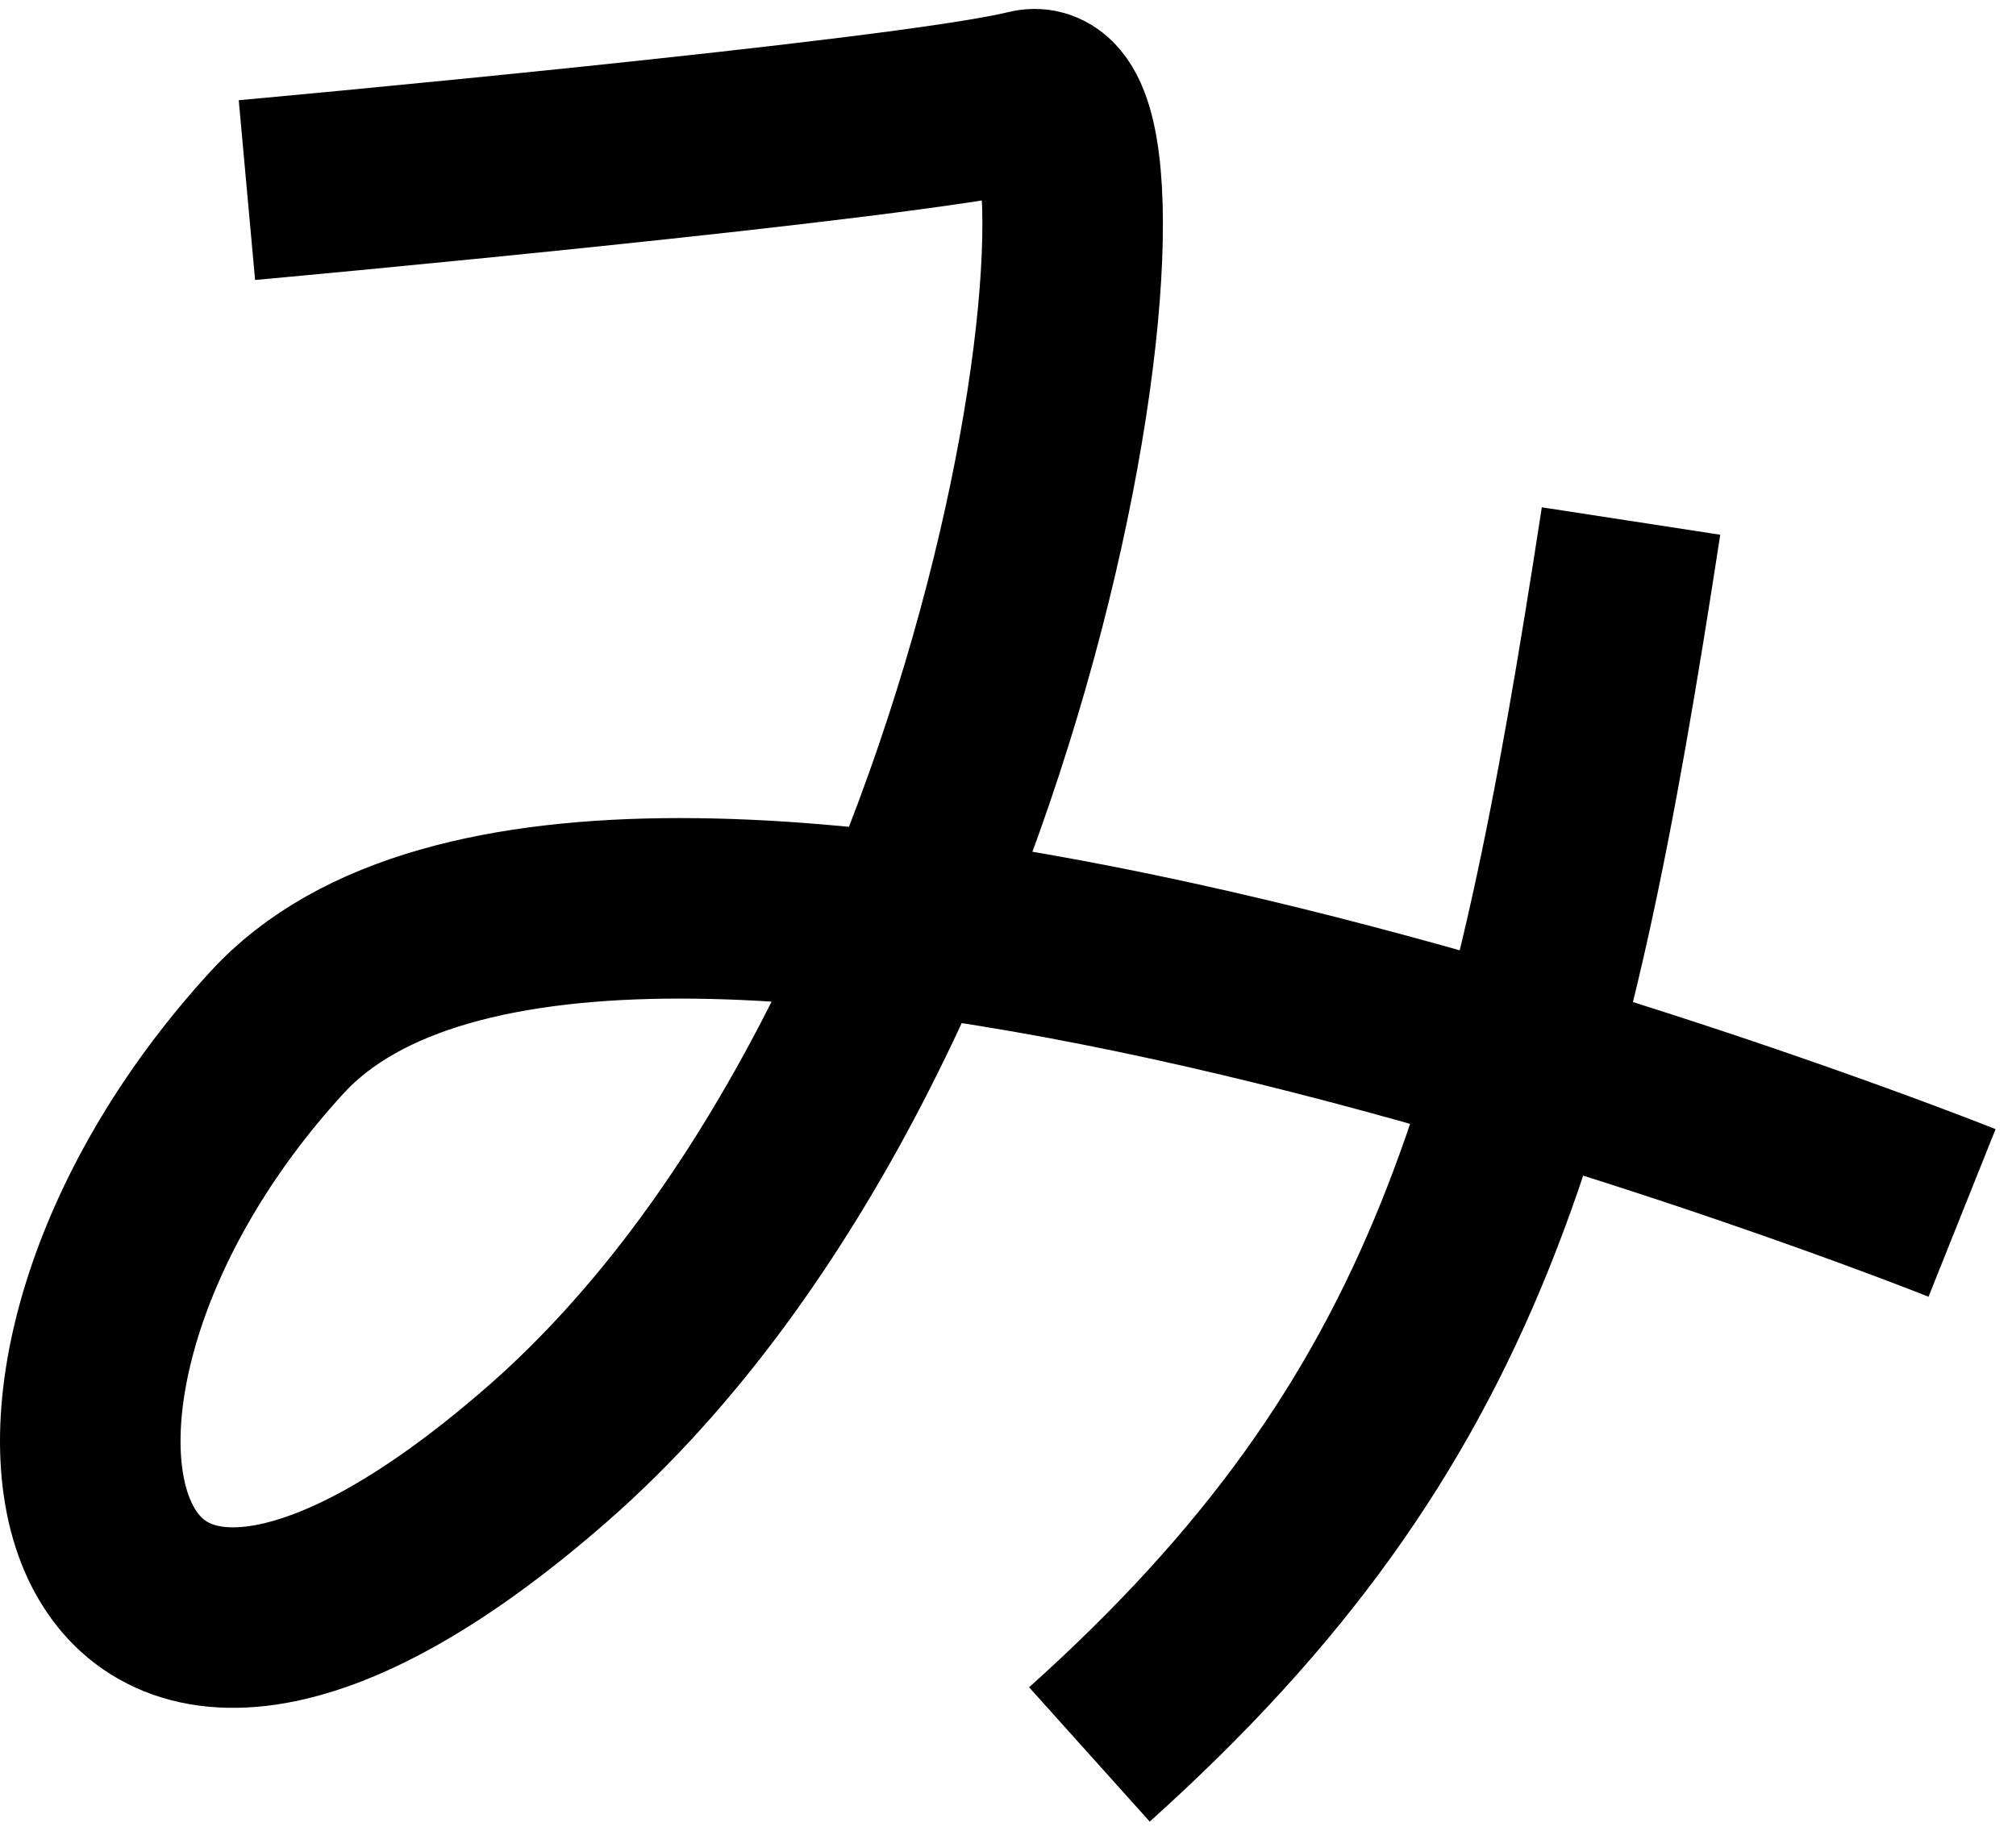 <svg width="67" height="61" viewBox="0 0 67 61" fill="none" xmlns="http://www.w3.org/2000/svg">
<path d="M8.206 6.319C8.206 6.319 30.206 4.319 34.206 3.319C38.206 2.319 34.206 34.319 18.206 48.319C2.207 62.319 -1.793 46.319 9.207 34.319C20.206 22.318 65.207 40.319 65.207 40.319M54.206 17.319C51.169 37.077 48.517 47.264 36.206 58.319" stroke="black" stroke-width="6"/>
</svg>
